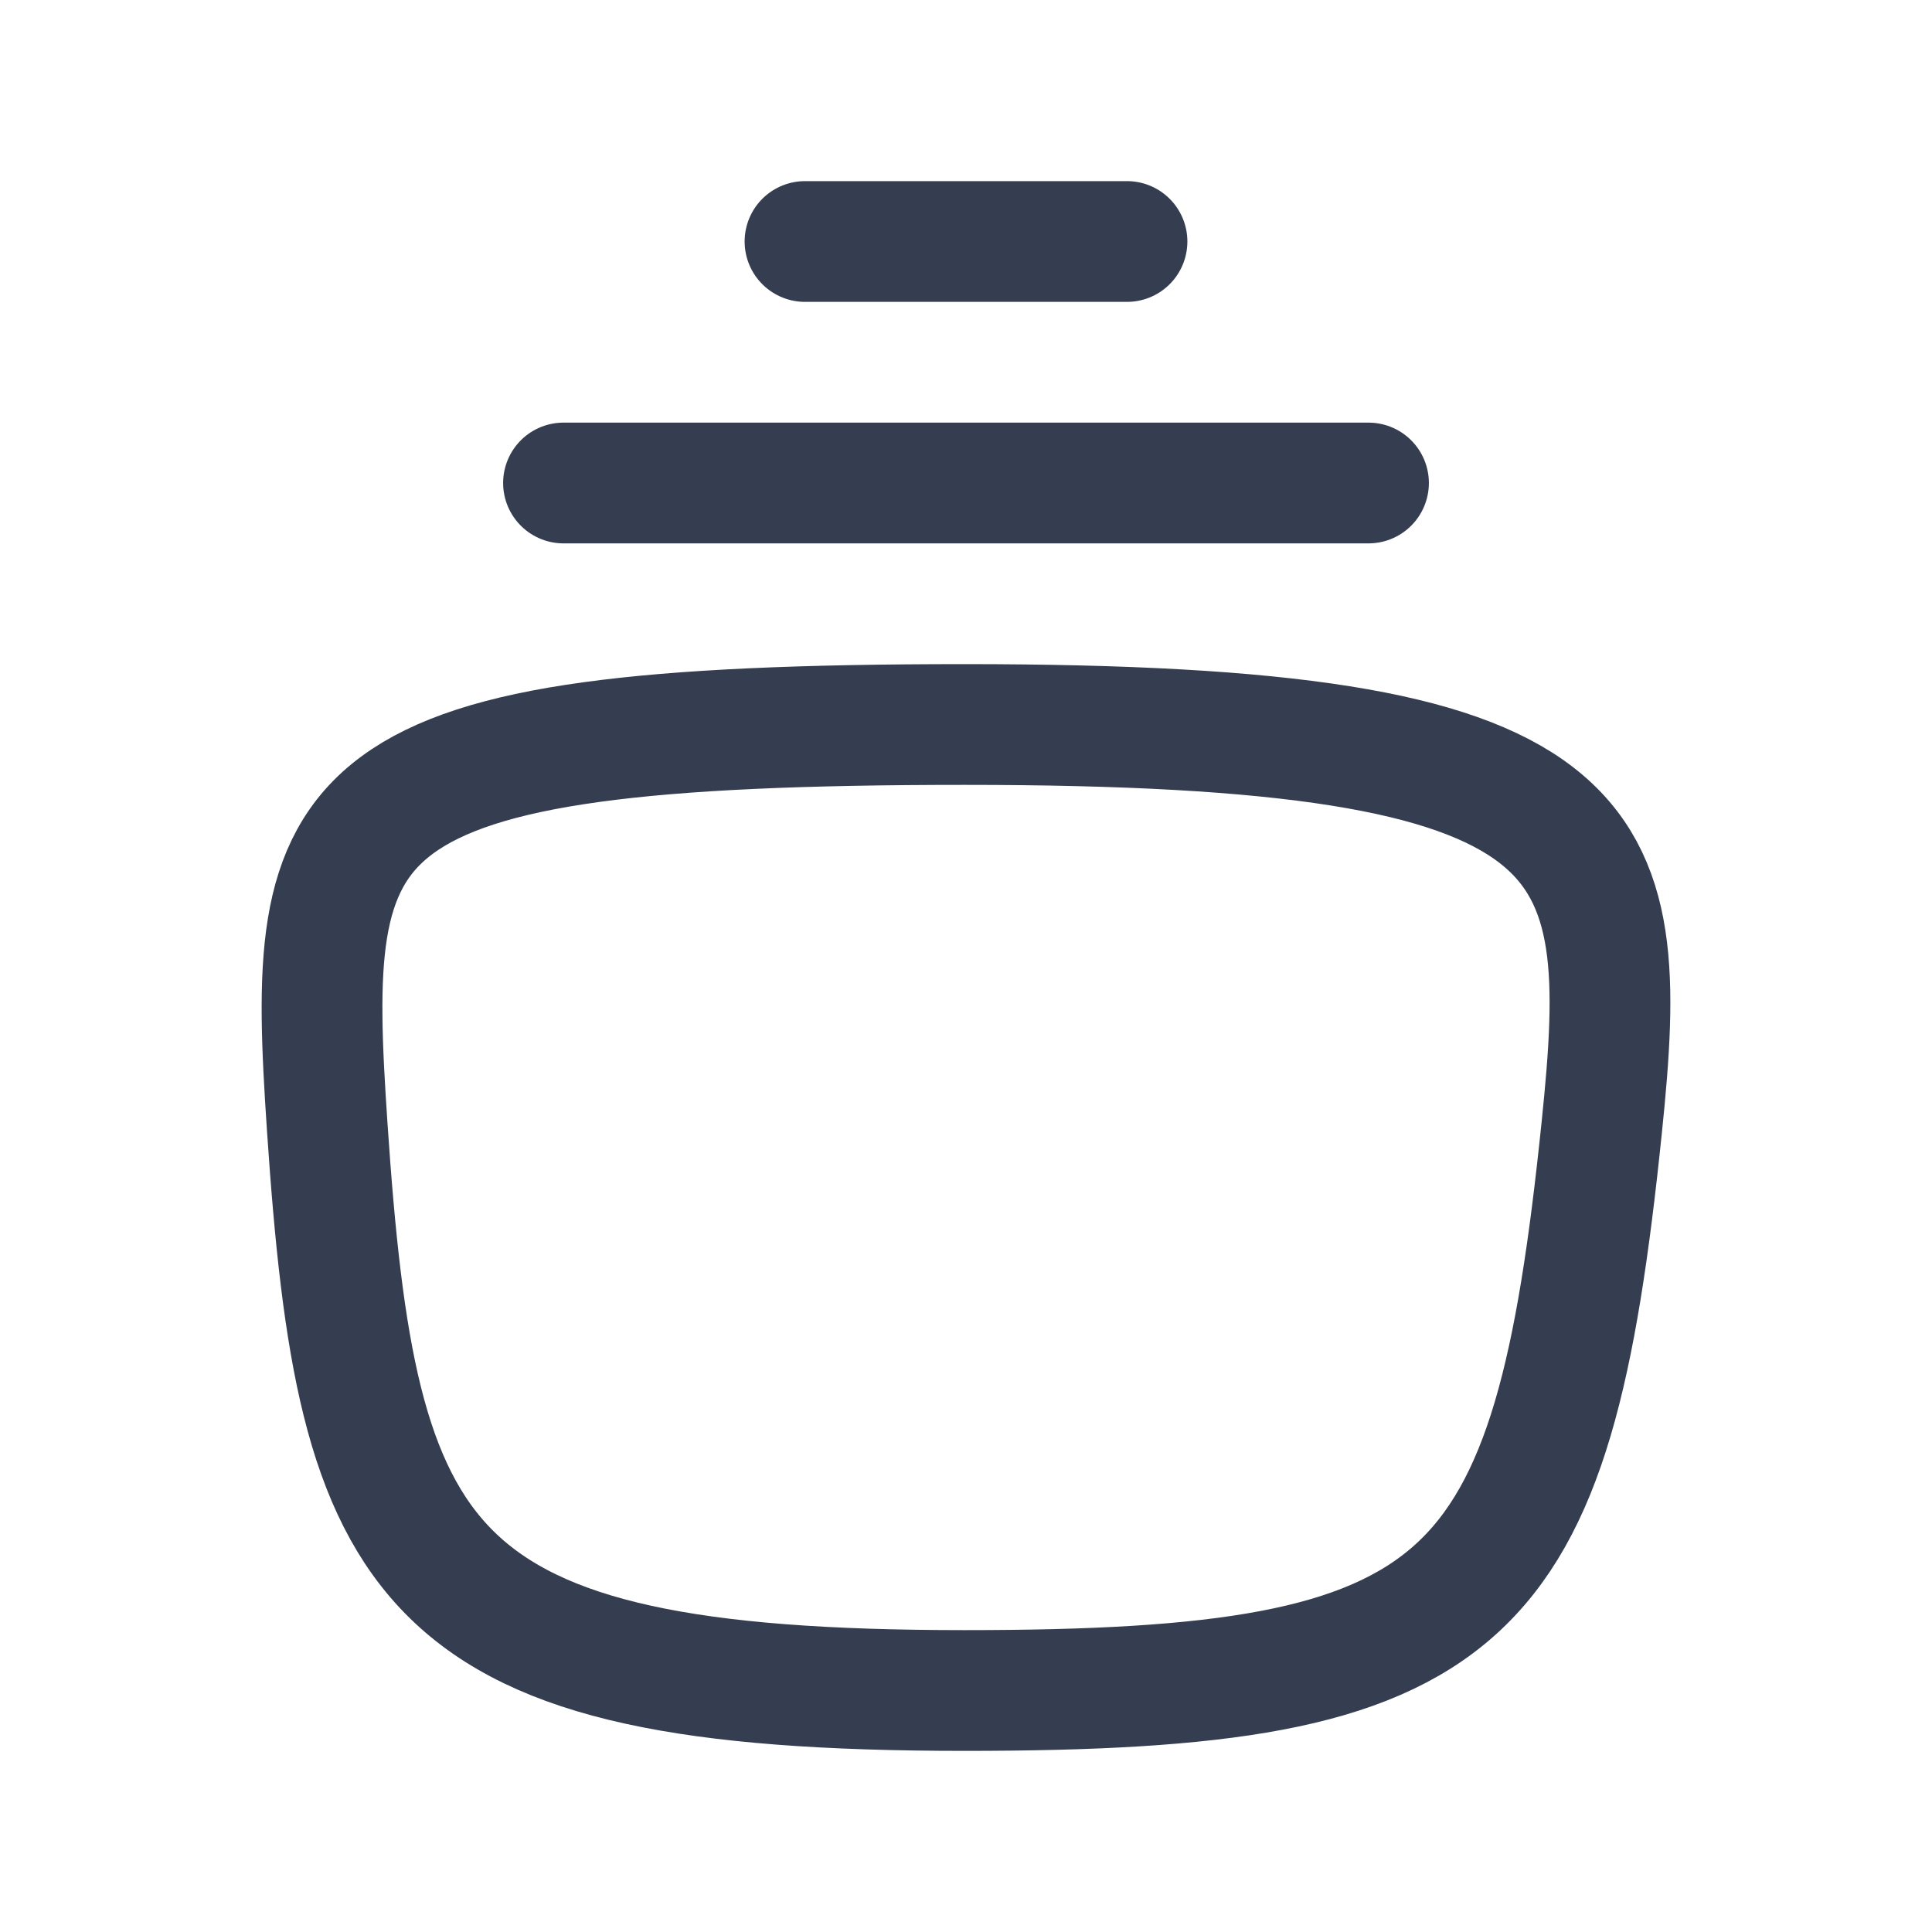 <svg width="24" height="24" viewBox="0 0 24 24" fill="none" xmlns="http://www.w3.org/2000/svg">
<path d="M19.898 14C19.28 20 18.296 21 11.982 21C5.181 21 4.436 19.5 4.065 14C3.795 10 4.015 9 11.982 9C19.987 9 20.277 10.332 19.898 14Z" stroke="#353E50" stroke-width="1.5" stroke-linecap="round" stroke-linejoin="round"/>
<path d="M7 6H17" stroke="#353E50" stroke-width="1.5" stroke-linecap="round" stroke-linejoin="round"/>
<path d="M10 3H14" stroke="#353E50" stroke-width="1.5" stroke-linecap="round" stroke-linejoin="round"/>
</svg>

